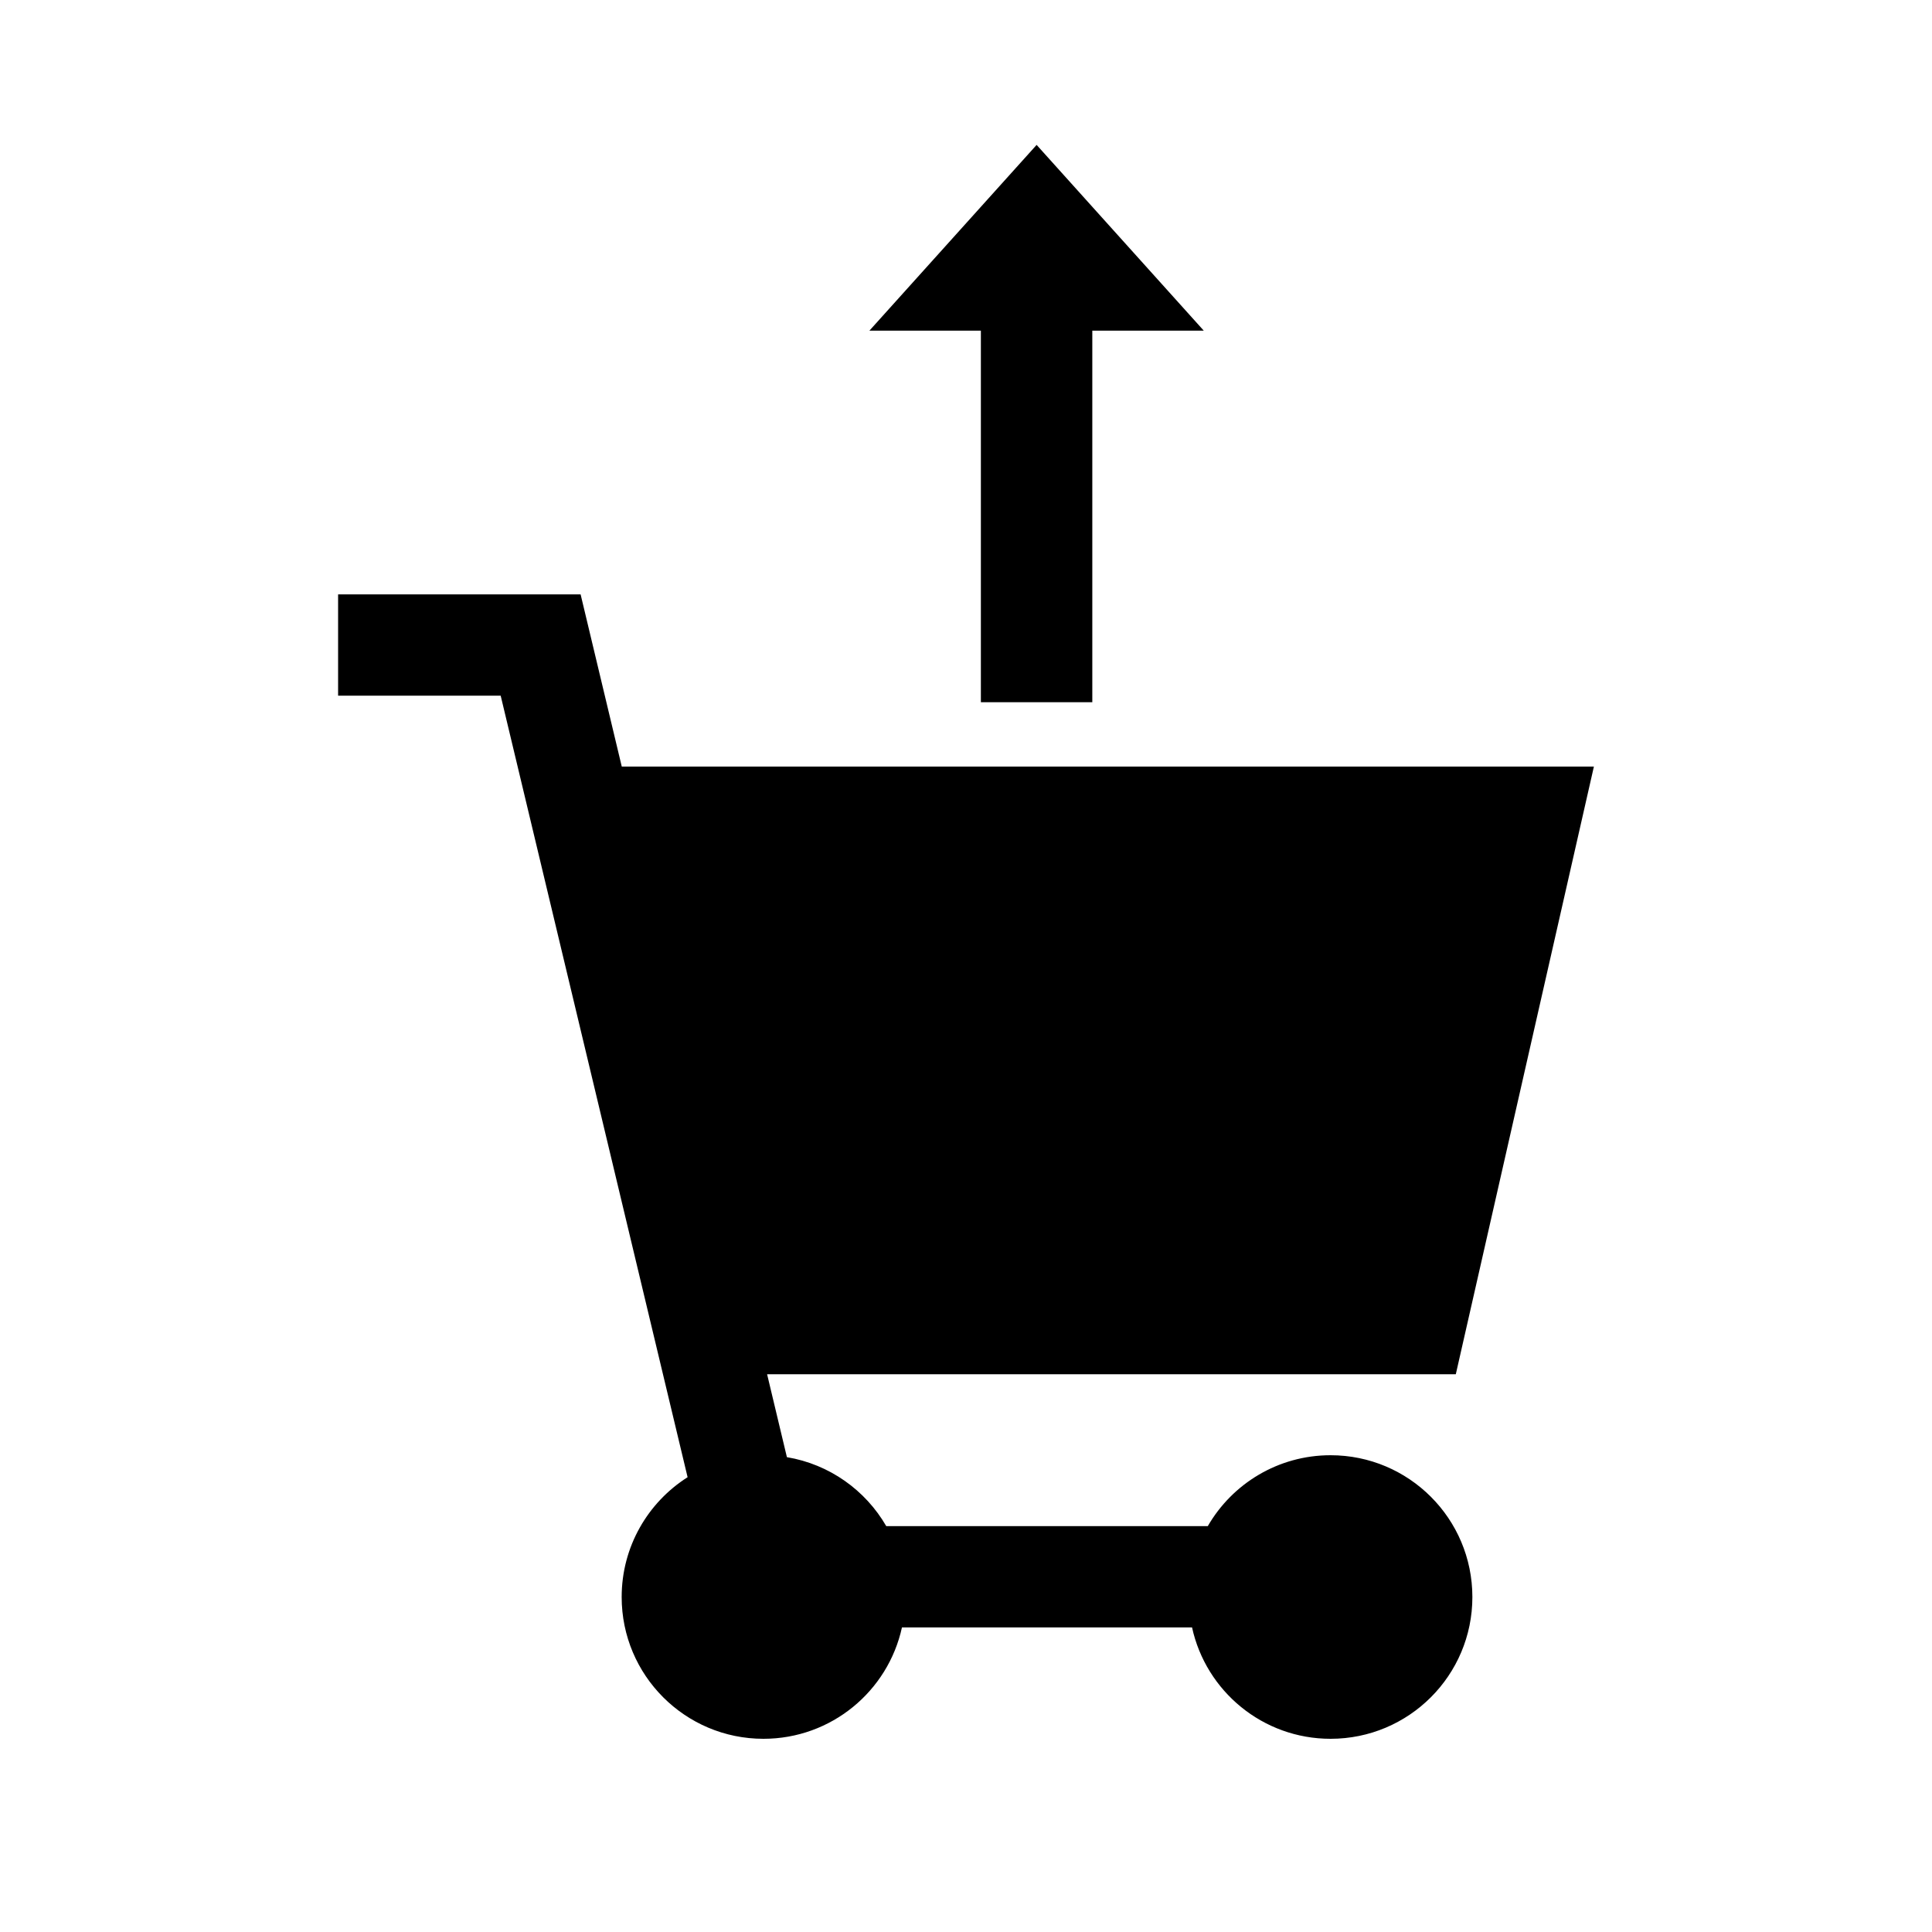 <svg width="40" height="40" viewBox="0 0 40 40" xmlns="http://www.w3.org/2000/svg">
<path d="M22.615 6.846H24.923L21.462 3L18 6.846H20.308V14.539H22.615V6.846Z"/>
<path d="M7 12.306H12.021L12.873 15.871H33L30.141 28.452H15.882L16.292 30.169C17.172 30.316 17.919 30.853 18.349 31.597H25.006C25.513 30.719 26.462 30.129 27.548 30.129C29.17 30.129 30.484 31.443 30.484 33.065C30.484 34.686 29.17 36 27.548 36C26.143 36 24.968 35.013 24.68 33.694H18.674C18.386 35.013 17.212 36 15.806 36C14.185 36 12.871 34.686 12.871 33.065C12.871 32.021 13.415 31.105 14.236 30.584L10.366 14.403H7V12.306Z"/>
</svg>
